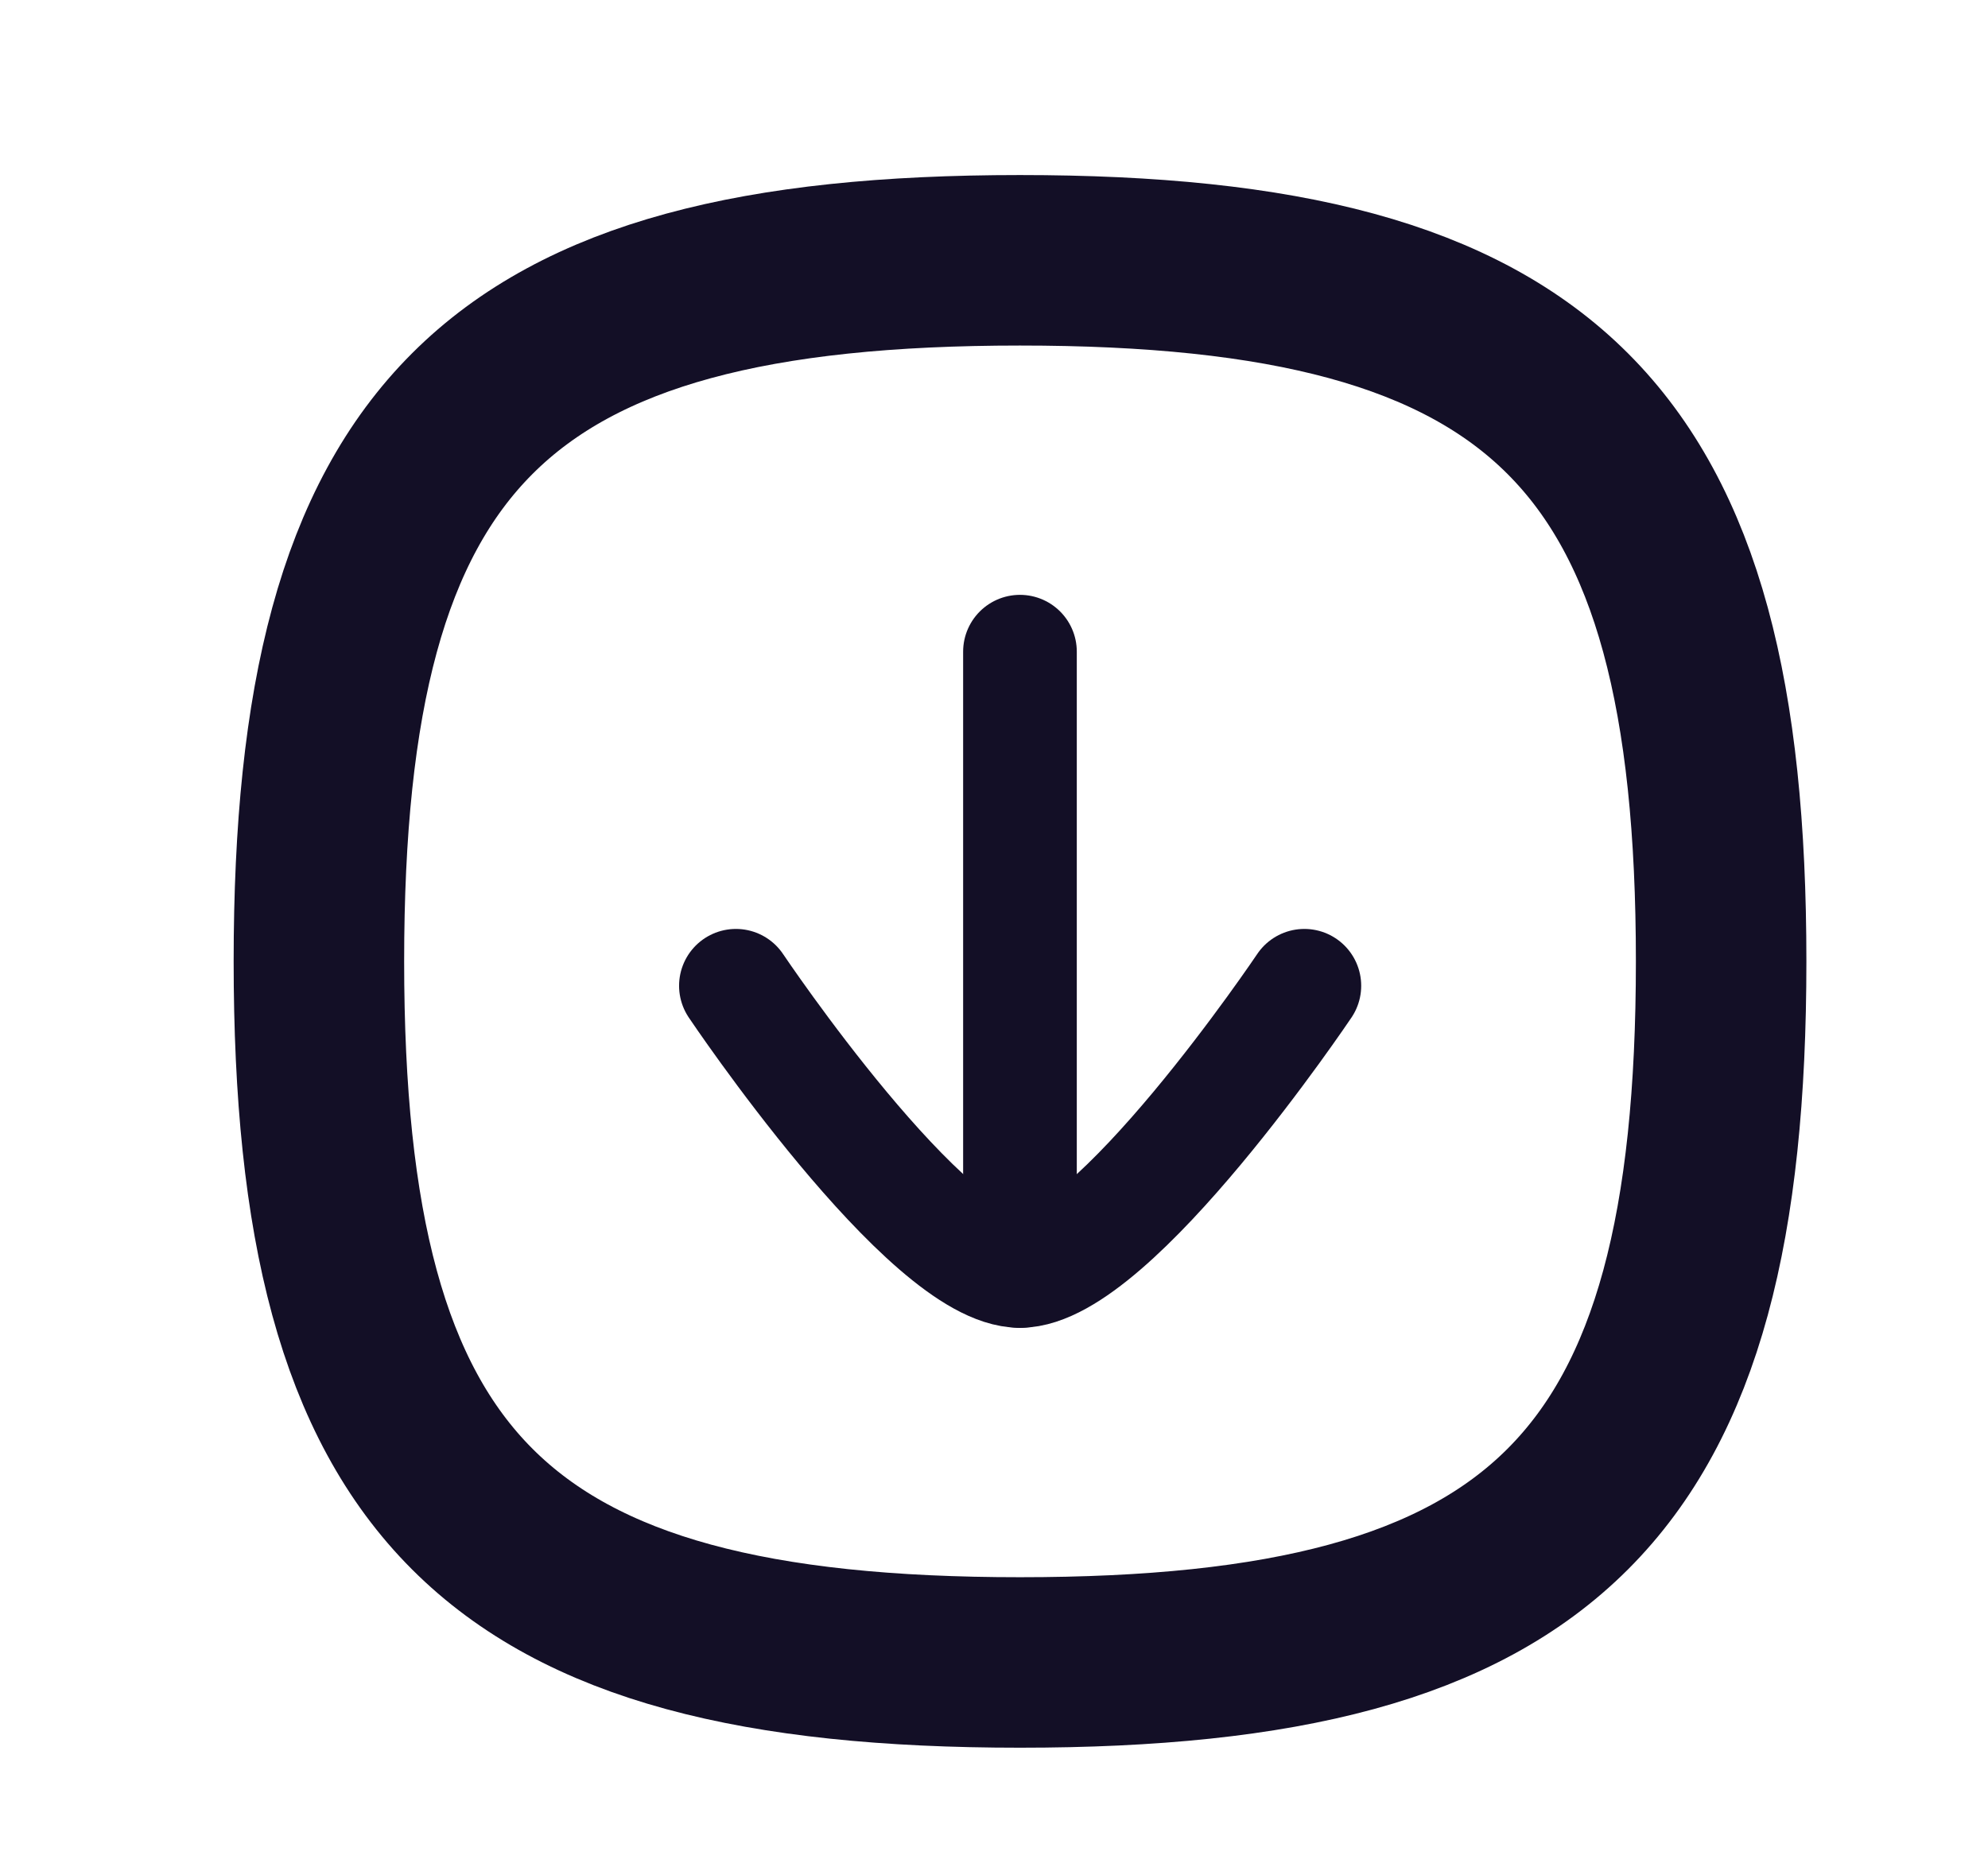 <svg width="17" height="16" viewBox="0 0 17 16" fill="none" xmlns="http://www.w3.org/2000/svg">
<path d="M8.722 10.87V5.573" stroke="#130F26" stroke-width="0.972" stroke-linecap="round" stroke-linejoin="round"/>
<path d="M11.154 8.43C11.154 8.43 9.516 10.869 8.722 10.869C7.929 10.869 6.293 8.43 6.293 8.43" stroke="#130F26" stroke-width="0.972" stroke-linecap="round" stroke-linejoin="round"/>
<path fill-rule="evenodd" clip-rule="evenodd" d="M2.727 8.221C2.727 12.718 4.226 14.217 8.722 14.217C13.219 14.217 14.718 12.718 14.718 8.221C14.718 3.725 13.219 2.226 8.722 2.226C4.226 2.226 2.727 3.725 2.727 8.221Z" stroke="#130F26" stroke-width="1.458" stroke-linecap="round" stroke-linejoin="round"/>
</svg>
